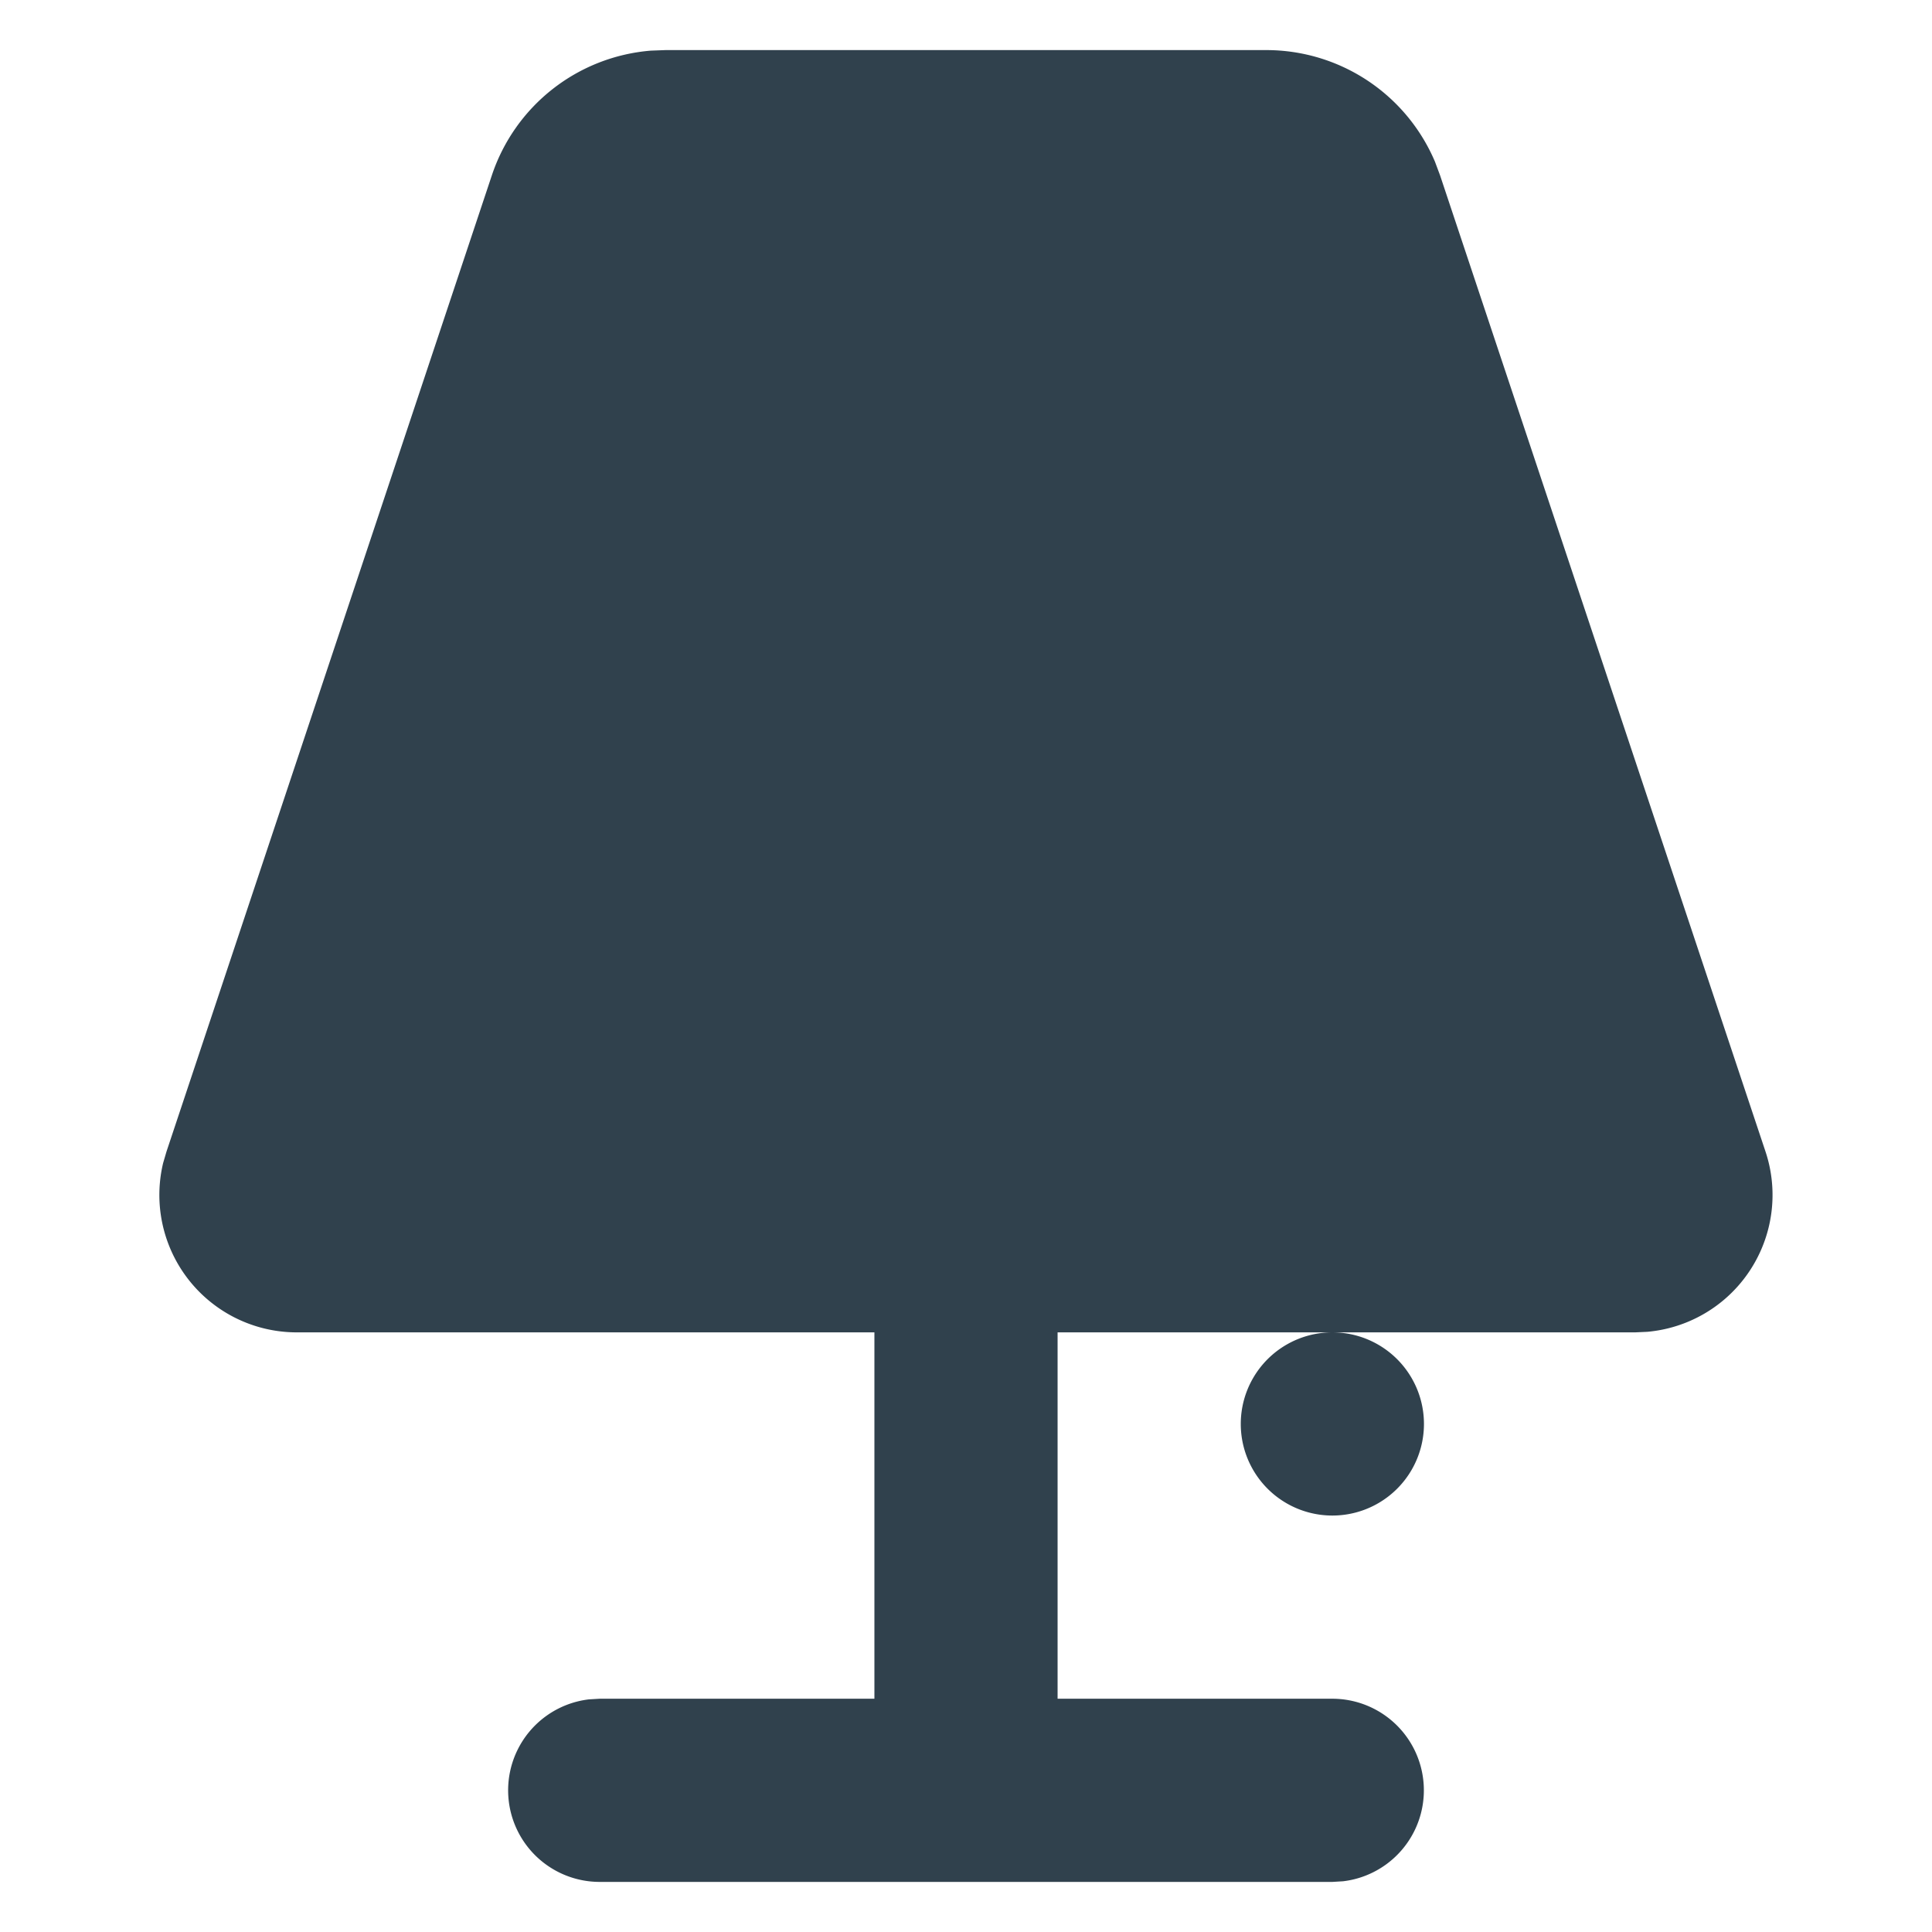 <?xml version="1.0" standalone="no"?><!DOCTYPE svg PUBLIC "-//W3C//DTD SVG 1.1//EN" "http://www.w3.org/Graphics/SVG/1.1/DTD/svg11.dtd"><svg t="1711587031895" class="icon" viewBox="0 0 1024 1024" version="1.1" xmlns="http://www.w3.org/2000/svg" p-id="834" width="24" height="24" xmlns:xlink="http://www.w3.org/1999/xlink"><path d="M671.228 26.548a97.09 97.09 0 0 1 89.323 59.128l2.719 7.282 172.481 517.395a72.818 72.818 0 0 1-62.672 95.537l-6.408 0.291H560.545v194.181h145.636a48.545 48.545 0 0 1 5.68 96.751L706.181 997.452H317.819a48.545 48.545 0 0 1-5.68-96.751L317.819 900.361h145.636v-194.181H157.329a72.818 72.818 0 0 1-70.876-89.712l1.796-6.117L260.682 92.958A97.09 97.09 0 0 1 345.005 26.839L352.772 26.548h318.456zM706.181 706.181a48.545 48.545 0 1 1 0 97.09 48.545 48.545 0 0 1 0-97.09z" fill="#30414D" p-id="835"></path></svg>